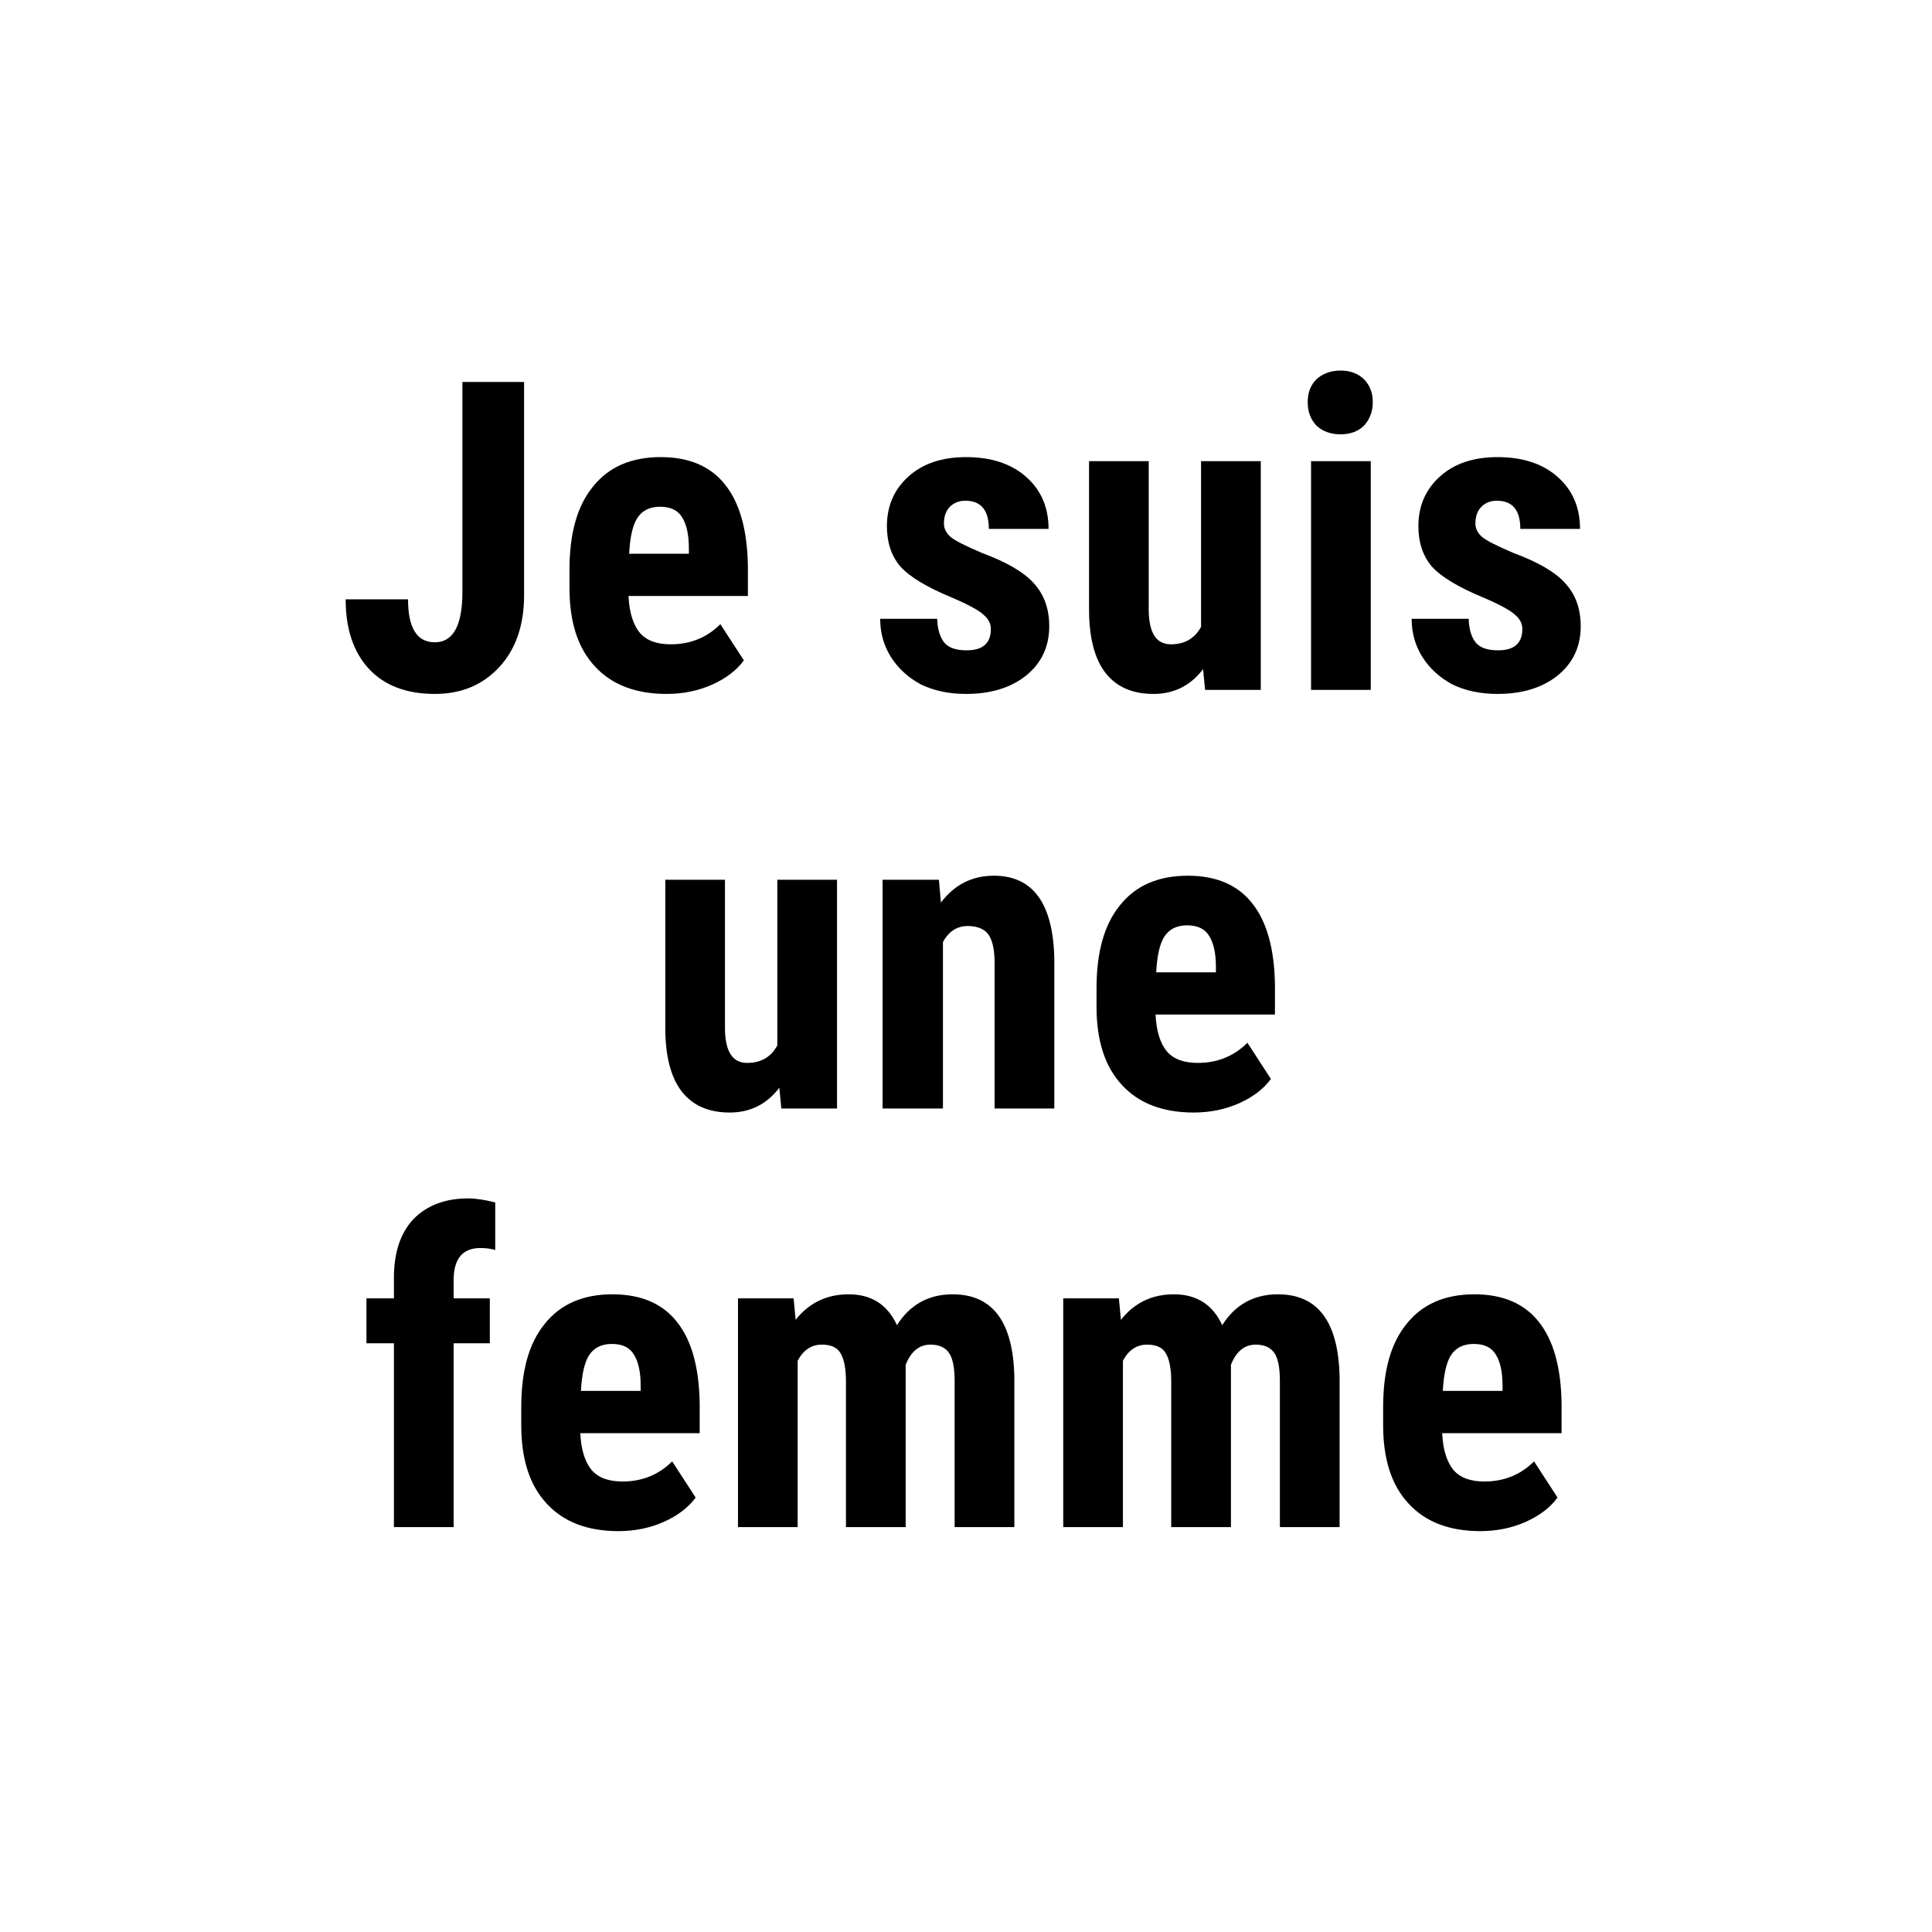 <?xml version="1.0" encoding="UTF-8"?><svg xmlns="http://www.w3.org/2000/svg" xmlns:xlink="http://www.w3.org/1999/xlink" contentScriptType="text/ecmascript" width="45" zoomAndPan="magnify" contentStyleType="text/css" viewBox="0 0 45 45" height="45" preserveAspectRatio="xMidYMid meet" version="1.0"><defs><g><g id="glyph-0-0"/><g id="glyph-0-1"><path d="M 2.938 -7.172 L 4.375 -7.172 L 4.375 -2.203 C 4.375 -1.504 4.18 -0.945 3.797 -0.531 C 3.41 -0.113 2.91 0.094 2.297 0.094 C 1.641 0.094 1.129 -0.098 0.766 -0.484 C 0.398 -0.879 0.219 -1.422 0.219 -2.109 L 1.672 -2.109 C 1.672 -1.441 1.879 -1.109 2.297 -1.109 C 2.723 -1.109 2.938 -1.5 2.938 -2.281 Z M 2.938 -7.172 "/></g><g id="glyph-0-2"><path d="M 2.656 0.094 C 1.938 0.094 1.379 -0.117 0.984 -0.547 C 0.586 -0.973 0.391 -1.582 0.391 -2.375 L 0.391 -2.797 C 0.391 -3.641 0.57 -4.285 0.938 -4.734 C 1.301 -5.191 1.828 -5.422 2.516 -5.422 C 3.18 -5.422 3.68 -5.207 4.016 -4.781 C 4.359 -4.352 4.535 -3.719 4.547 -2.875 L 4.547 -2.188 L 1.766 -2.188 C 1.785 -1.801 1.875 -1.516 2.031 -1.328 C 2.188 -1.148 2.426 -1.062 2.75 -1.062 C 3.207 -1.062 3.594 -1.219 3.906 -1.531 L 4.453 -0.688 C 4.285 -0.457 4.039 -0.27 3.719 -0.125 C 3.395 0.02 3.039 0.094 2.656 0.094 Z M 1.781 -3.172 L 3.172 -3.172 L 3.172 -3.297 C 3.172 -3.617 3.117 -3.859 3.016 -4.016 C 2.922 -4.18 2.75 -4.266 2.5 -4.266 C 2.258 -4.266 2.082 -4.176 1.969 -4 C 1.863 -3.832 1.801 -3.555 1.781 -3.172 Z M 1.781 -3.172 "/></g><g id="glyph-0-3"/><g id="glyph-0-4"><path d="M 2.859 -1.422 C 2.859 -1.547 2.801 -1.656 2.688 -1.75 C 2.582 -1.852 2.332 -1.988 1.938 -2.156 C 1.363 -2.395 0.969 -2.633 0.75 -2.875 C 0.539 -3.125 0.438 -3.438 0.438 -3.812 C 0.438 -4.281 0.602 -4.664 0.938 -4.969 C 1.27 -5.27 1.719 -5.422 2.281 -5.422 C 2.863 -5.422 3.328 -5.27 3.672 -4.969 C 4.023 -4.664 4.203 -4.258 4.203 -3.75 L 2.812 -3.75 C 2.812 -4.188 2.629 -4.406 2.266 -4.406 C 2.117 -4.406 2 -4.359 1.906 -4.266 C 1.812 -4.172 1.766 -4.039 1.766 -3.875 C 1.766 -3.758 1.816 -3.656 1.922 -3.562 C 2.023 -3.477 2.27 -3.352 2.656 -3.188 C 3.227 -2.977 3.629 -2.742 3.859 -2.484 C 4.098 -2.223 4.219 -1.891 4.219 -1.484 C 4.219 -1.004 4.035 -0.617 3.672 -0.328 C 3.316 -0.047 2.852 0.094 2.281 0.094 C 1.883 0.094 1.535 0.02 1.234 -0.125 C 0.941 -0.281 0.707 -0.492 0.531 -0.766 C 0.363 -1.035 0.281 -1.332 0.281 -1.656 L 1.609 -1.656 C 1.617 -1.406 1.676 -1.219 1.781 -1.094 C 1.883 -0.977 2.055 -0.922 2.297 -0.922 C 2.672 -0.922 2.859 -1.086 2.859 -1.422 Z M 2.859 -1.422 "/></g><g id="glyph-0-5"><path d="M 3.125 -0.484 C 2.832 -0.098 2.445 0.094 1.969 0.094 C 1.477 0.094 1.102 -0.07 0.844 -0.406 C 0.594 -0.738 0.469 -1.227 0.469 -1.875 L 0.469 -5.328 L 1.859 -5.328 L 1.859 -1.844 C 1.867 -1.32 2.039 -1.062 2.375 -1.062 C 2.695 -1.062 2.93 -1.195 3.078 -1.469 L 3.078 -5.328 L 4.469 -5.328 L 4.469 0 L 3.172 0 Z M 3.125 -0.484 "/></g><g id="glyph-0-6"><path d="M 1.969 0 L 0.578 0 L 0.578 -5.328 L 1.969 -5.328 Z M 0.5 -6.703 C 0.5 -6.922 0.566 -7.098 0.703 -7.234 C 0.848 -7.367 1.035 -7.438 1.266 -7.438 C 1.492 -7.438 1.676 -7.367 1.812 -7.234 C 1.945 -7.098 2.016 -6.922 2.016 -6.703 C 2.016 -6.484 1.945 -6.301 1.812 -6.156 C 1.676 -6.02 1.492 -5.953 1.266 -5.953 C 1.035 -5.953 0.848 -6.02 0.703 -6.156 C 0.566 -6.301 0.5 -6.484 0.5 -6.703 Z M 0.5 -6.703 "/></g><g id="glyph-0-7"><path d="M 1.781 -5.328 L 1.828 -4.797 C 2.141 -5.211 2.551 -5.422 3.062 -5.422 C 3.969 -5.422 4.438 -4.781 4.469 -3.5 L 4.469 0 L 3.078 0 L 3.078 -3.391 C 3.078 -3.691 3.031 -3.91 2.938 -4.047 C 2.844 -4.18 2.68 -4.25 2.453 -4.25 C 2.203 -4.25 2.008 -4.125 1.875 -3.875 L 1.875 0 L 0.469 0 L 0.469 -5.328 Z M 1.781 -5.328 "/></g><g id="glyph-0-8"><path d="M 0.828 0 L 0.828 -4.281 L 0.188 -4.281 L 0.188 -5.328 L 0.828 -5.328 L 0.828 -5.797 C 0.828 -6.391 0.977 -6.848 1.281 -7.172 C 1.594 -7.492 2.02 -7.656 2.562 -7.656 C 2.727 -7.656 2.938 -7.625 3.188 -7.562 L 3.188 -6.453 C 3.094 -6.484 2.977 -6.5 2.844 -6.5 C 2.426 -6.5 2.219 -6.25 2.219 -5.75 L 2.219 -5.328 L 3.062 -5.328 L 3.062 -4.281 L 2.219 -4.281 L 2.219 0 Z M 0.828 0 "/></g><g id="glyph-0-9"><path d="M 1.812 -5.328 L 1.859 -4.828 C 2.172 -5.223 2.582 -5.422 3.094 -5.422 C 3.625 -5.422 4 -5.18 4.219 -4.703 C 4.52 -5.18 4.953 -5.422 5.516 -5.422 C 6.453 -5.422 6.93 -4.773 6.953 -3.484 L 6.953 0 L 5.562 0 L 5.562 -3.406 C 5.562 -3.707 5.52 -3.922 5.438 -4.047 C 5.352 -4.18 5.207 -4.25 5 -4.25 C 4.738 -4.25 4.547 -4.094 4.422 -3.781 L 4.422 0 L 3.031 0 L 3.031 -3.391 C 3.031 -3.691 2.988 -3.91 2.906 -4.047 C 2.832 -4.18 2.688 -4.25 2.469 -4.25 C 2.227 -4.25 2.039 -4.125 1.906 -3.875 L 1.906 0 L 0.516 0 L 0.516 -5.328 Z M 1.812 -5.328 "/></g></g></defs><rect x="-4.5" width="54" fill="rgb(100%, 100%, 100%)" y="-4.5" height="54" fill-opacity="1"/><rect x="-4.5" width="54" fill="rgb(100%, 100%, 100%)" y="-4.5" height="54" fill-opacity="1"/><g fill="rgb(0%, 0%, 0%)" fill-opacity="1"><use x="7.832" y="16.069" xmlns:xlink="http://www.w3.org/1999/xlink" xlink:href="#glyph-0-1" xlink:type="simple" xlink:actuate="onLoad" xlink:show="embed"/></g><g fill="rgb(0%, 0%, 0%)" fill-opacity="1"><use x="12.873" y="16.069" xmlns:xlink="http://www.w3.org/1999/xlink" xlink:href="#glyph-0-2" xlink:type="simple" xlink:actuate="onLoad" xlink:show="embed"/></g><g fill="rgb(0%, 0%, 0%)" fill-opacity="1"><use x="17.797" y="16.069" xmlns:xlink="http://www.w3.org/1999/xlink" xlink:href="#glyph-0-3" xlink:type="simple" xlink:actuate="onLoad" xlink:show="embed"/></g><g fill="rgb(0%, 0%, 0%)" fill-opacity="1"><use x="20.22" y="16.069" xmlns:xlink="http://www.w3.org/1999/xlink" xlink:href="#glyph-0-4" xlink:type="simple" xlink:actuate="onLoad" xlink:show="embed"/></g><g fill="rgb(0%, 0%, 0%)" fill-opacity="1"><use x="24.897" y="16.069" xmlns:xlink="http://www.w3.org/1999/xlink" xlink:href="#glyph-0-5" xlink:type="simple" xlink:actuate="onLoad" xlink:show="embed"/></g><g fill="rgb(0%, 0%, 0%)" fill-opacity="1"><use x="29.959" y="16.069" xmlns:xlink="http://www.w3.org/1999/xlink" xlink:href="#glyph-0-6" xlink:type="simple" xlink:actuate="onLoad" xlink:show="embed"/></g><g fill="rgb(0%, 0%, 0%)" fill-opacity="1"><use x="32.599" y="16.069" xmlns:xlink="http://www.w3.org/1999/xlink" xlink:href="#glyph-0-4" xlink:type="simple" xlink:actuate="onLoad" xlink:show="embed"/></g><g fill="rgb(0%, 0%, 0%)" fill-opacity="1"><use x="15.027" y="25.819" xmlns:xlink="http://www.w3.org/1999/xlink" xlink:href="#glyph-0-5" xlink:type="simple" xlink:actuate="onLoad" xlink:show="embed"/></g><g fill="rgb(0%, 0%, 0%)" fill-opacity="1"><use x="20.088" y="25.819" xmlns:xlink="http://www.w3.org/1999/xlink" xlink:href="#glyph-0-7" xlink:type="simple" xlink:actuate="onLoad" xlink:show="embed"/></g><g fill="rgb(0%, 0%, 0%)" fill-opacity="1"><use x="25.149" y="25.819" xmlns:xlink="http://www.w3.org/1999/xlink" xlink:href="#glyph-0-2" xlink:type="simple" xlink:actuate="onLoad" xlink:show="embed"/></g><g fill="rgb(0%, 0%, 0%)" fill-opacity="1"><use x="8.347" y="35.569" xmlns:xlink="http://www.w3.org/1999/xlink" xlink:href="#glyph-0-8" xlink:type="simple" xlink:actuate="onLoad" xlink:show="embed"/></g><g fill="rgb(0%, 0%, 0%)" fill-opacity="1"><use x="11.75" y="35.569" xmlns:xlink="http://www.w3.org/1999/xlink" xlink:href="#glyph-0-2" xlink:type="simple" xlink:actuate="onLoad" xlink:show="embed"/></g><g fill="rgb(0%, 0%, 0%)" fill-opacity="1"><use x="16.673" y="35.569" xmlns:xlink="http://www.w3.org/1999/xlink" xlink:href="#glyph-0-9" xlink:type="simple" xlink:actuate="onLoad" xlink:show="embed"/></g><g fill="rgb(0%, 0%, 0%)" fill-opacity="1"><use x="24.249" y="35.569" xmlns:xlink="http://www.w3.org/1999/xlink" xlink:href="#glyph-0-9" xlink:type="simple" xlink:actuate="onLoad" xlink:show="embed"/></g><g fill="rgb(0%, 0%, 0%)" fill-opacity="1"><use x="31.825" y="35.569" xmlns:xlink="http://www.w3.org/1999/xlink" xlink:href="#glyph-0-2" xlink:type="simple" xlink:actuate="onLoad" xlink:show="embed"/></g></svg>